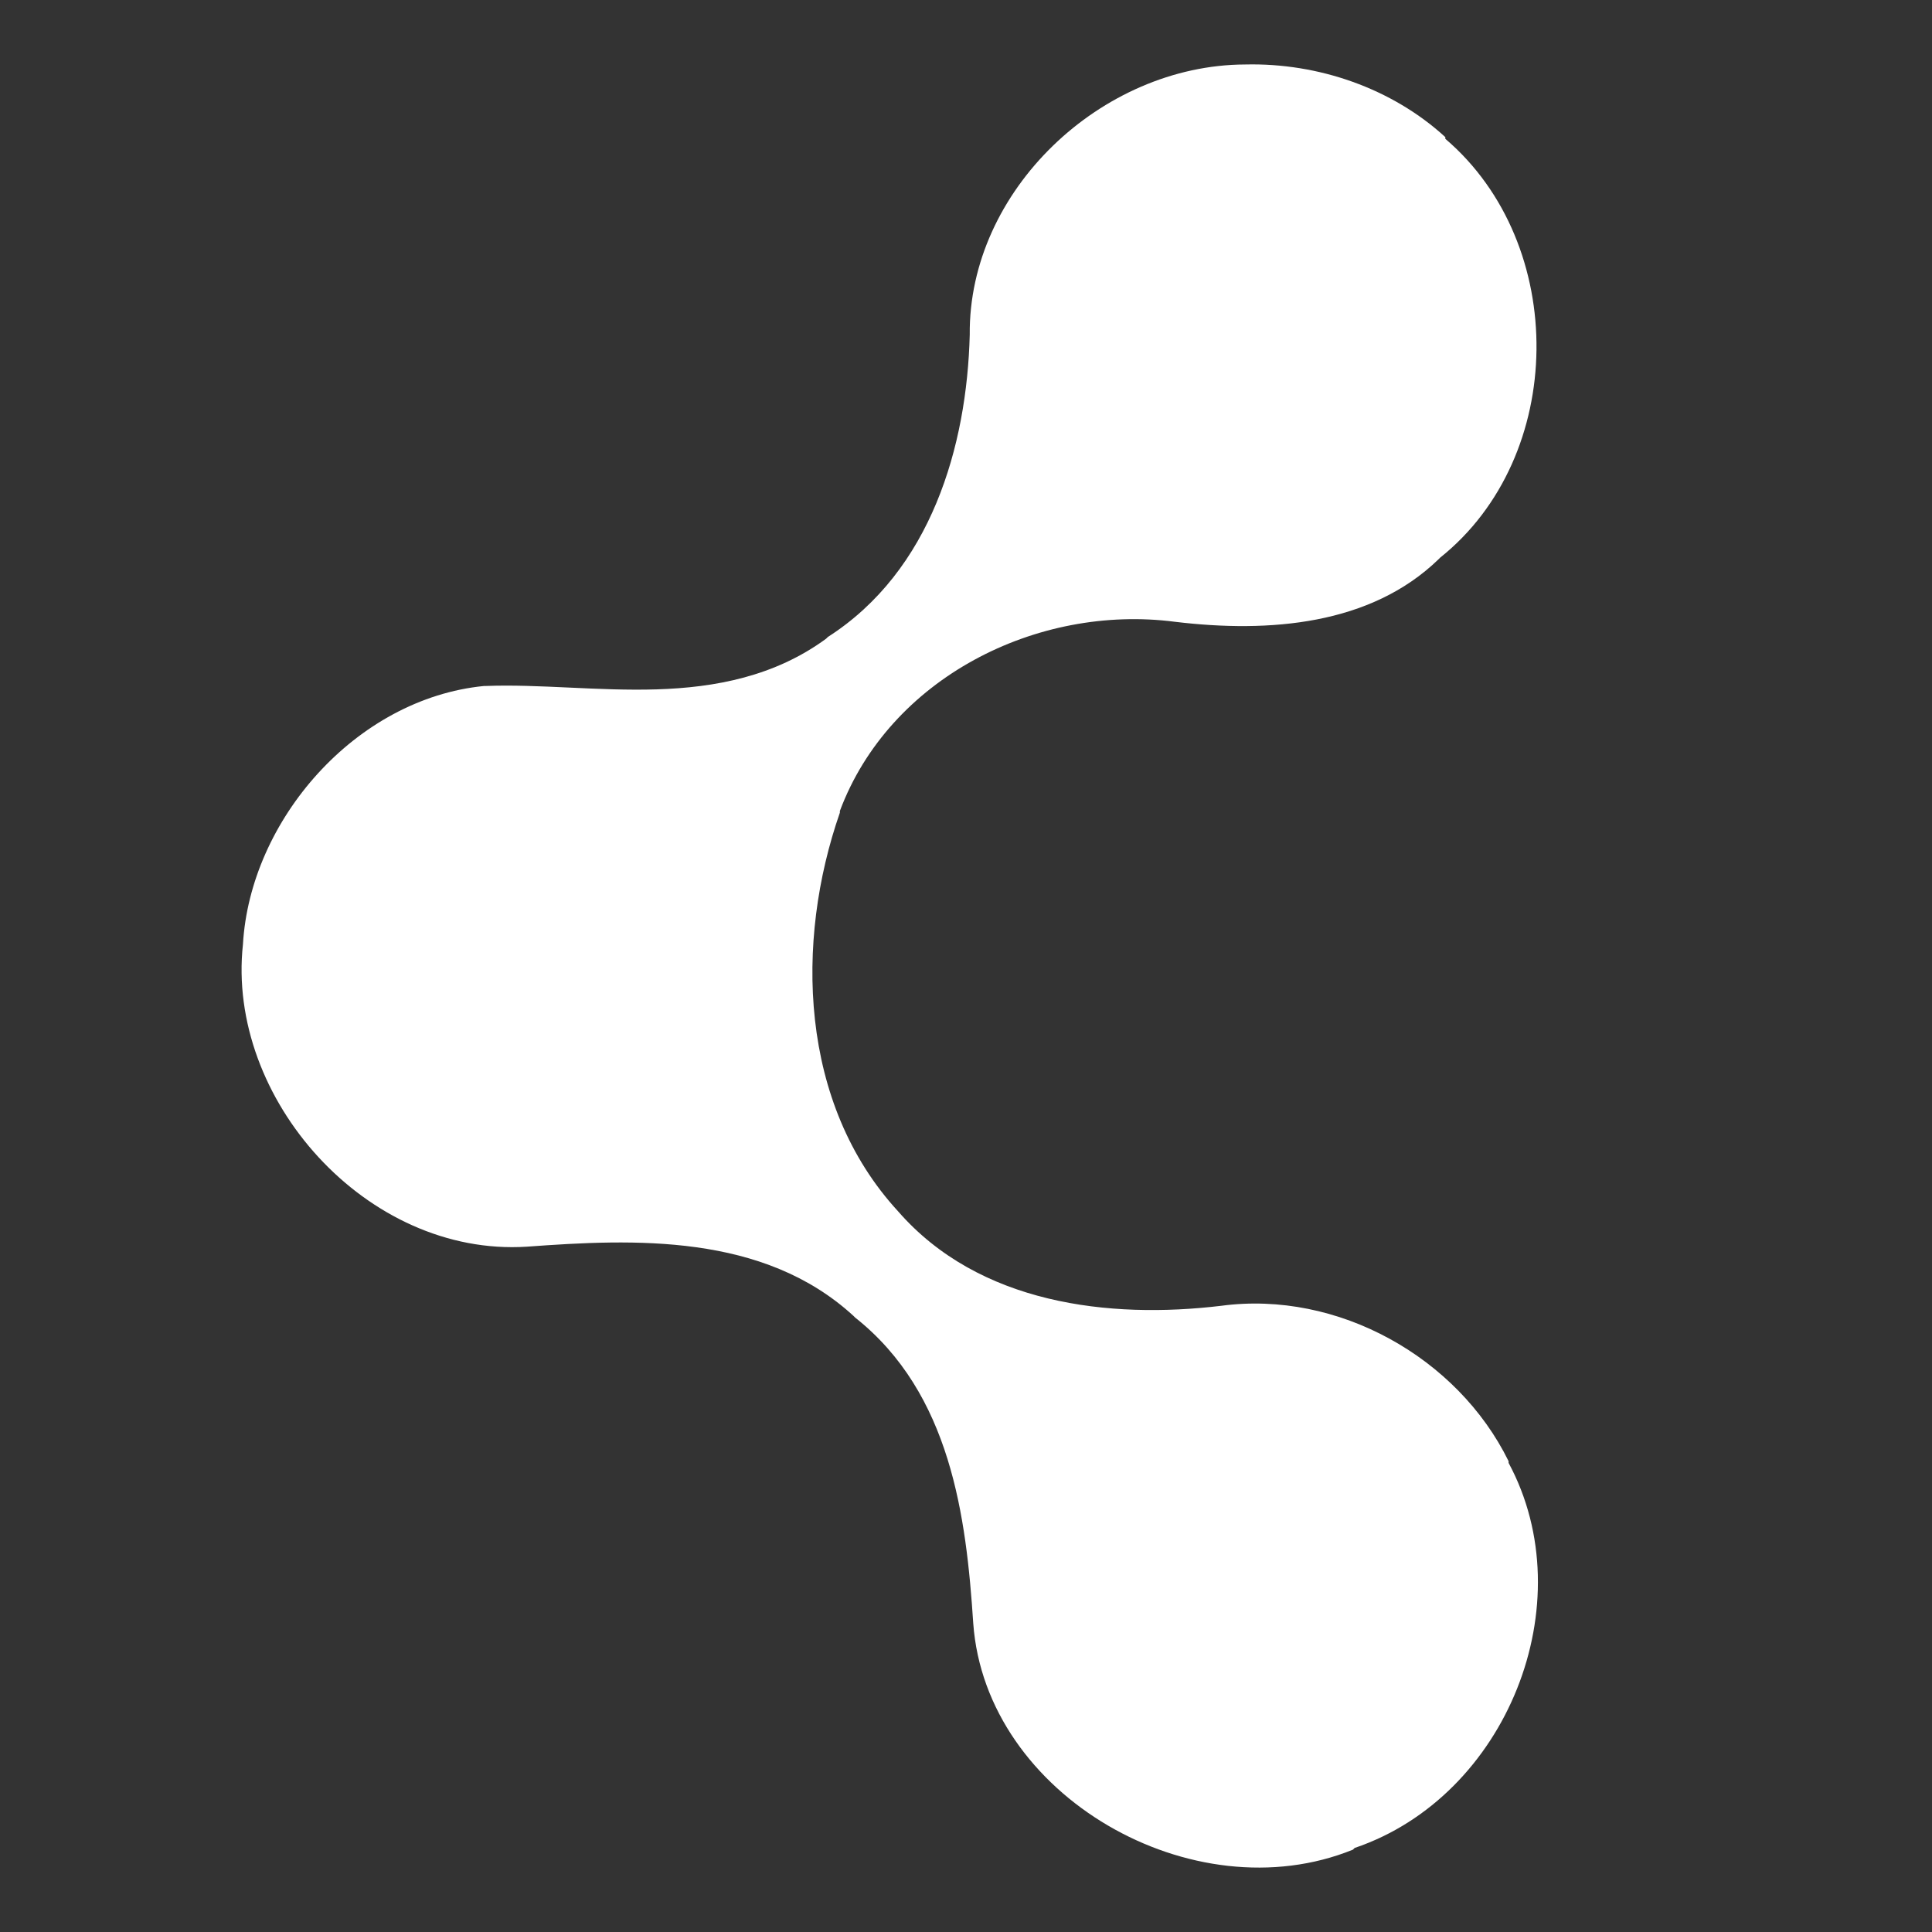 <?xml version="1.0" encoding="utf-8"?>
<!-- Generator: Adobe Illustrator 17.0.2, SVG Export Plug-In . SVG Version: 6.00 Build 0)  -->
<!DOCTYPE svg PUBLIC "-//W3C//DTD SVG 1.1//EN" "http://www.w3.org/Graphics/SVG/1.1/DTD/svg11.dtd">
<svg version="1.1" id="Layer_1" xmlns="http://www.w3.org/2000/svg" xmlns:xlink="http://www.w3.org/1999/xlink" x="0px" y="0px"
	 width="32px" height="32px" viewBox="0 0 32 32" enable-background="new 0 0 32 32" xml:space="preserve">
<rect x="0" y="0" width="32" height="32" fill="#333333" stroke="none"/>
<g id="BK">
</g>
<g id="Comp">
	<path id="path2991_2_" fill="#FFFFFF" d="M20.623,1.068c-2.387,0.009-4.584,2.092-4.561,4.476c-0.047,1.845-0.639,3.91-2.351,5.007
		c-0.011,0.009-0.017,0.02-0.028,0.028c-0.854,0.625-1.837,0.809-2.804,0.839c-0.971,0.03-1.951-0.09-2.833-0.056
		c-0.009,0-0.02,0-0.028,0c-2.131,0.21-3.877,2.227-3.994,4.28c-0.279,2.553,2.048,5.176,4.702,5.007
		c1.772-0.13,3.915-0.226,5.411,1.147c0.01,0.009,0.018,0.019,0.028,0.028c1.585,1.255,1.84,3.304,1.955,5.063
		c0.205,2.86,3.647,4.821,6.289,3.749c0.009-0.01,0.018-0.019,0.028-0.028c2.524-0.854,3.801-4.056,2.55-6.378
		c0-0.009,0-0.018,0-0.028c-0.845-1.721-2.83-2.832-4.759-2.574c-1.858,0.223-4.013-0.027-5.354-1.566
		c-1.64-1.783-1.707-4.467-0.963-6.602c0-0.009,0-0.018,0-0.028c0.821-2.195,3.258-3.431,5.552-3.133
		c1.563,0.188,3.239,0.053,4.363-1.035c0.009-0.01,0.018-0.019,0.028-0.028c2.097-1.675,2.128-5.194,0.085-6.937
		c0-0.009,0-0.019,0-0.028c-0.884-0.809-2.104-1.232-3.314-1.203v0H20.623z"/>
</g>
<g id="Grid" display="none">
	<g id="Grid_1_" display="inline">
	</g>
</g>
<g id="Labels">
</g>
</svg>
